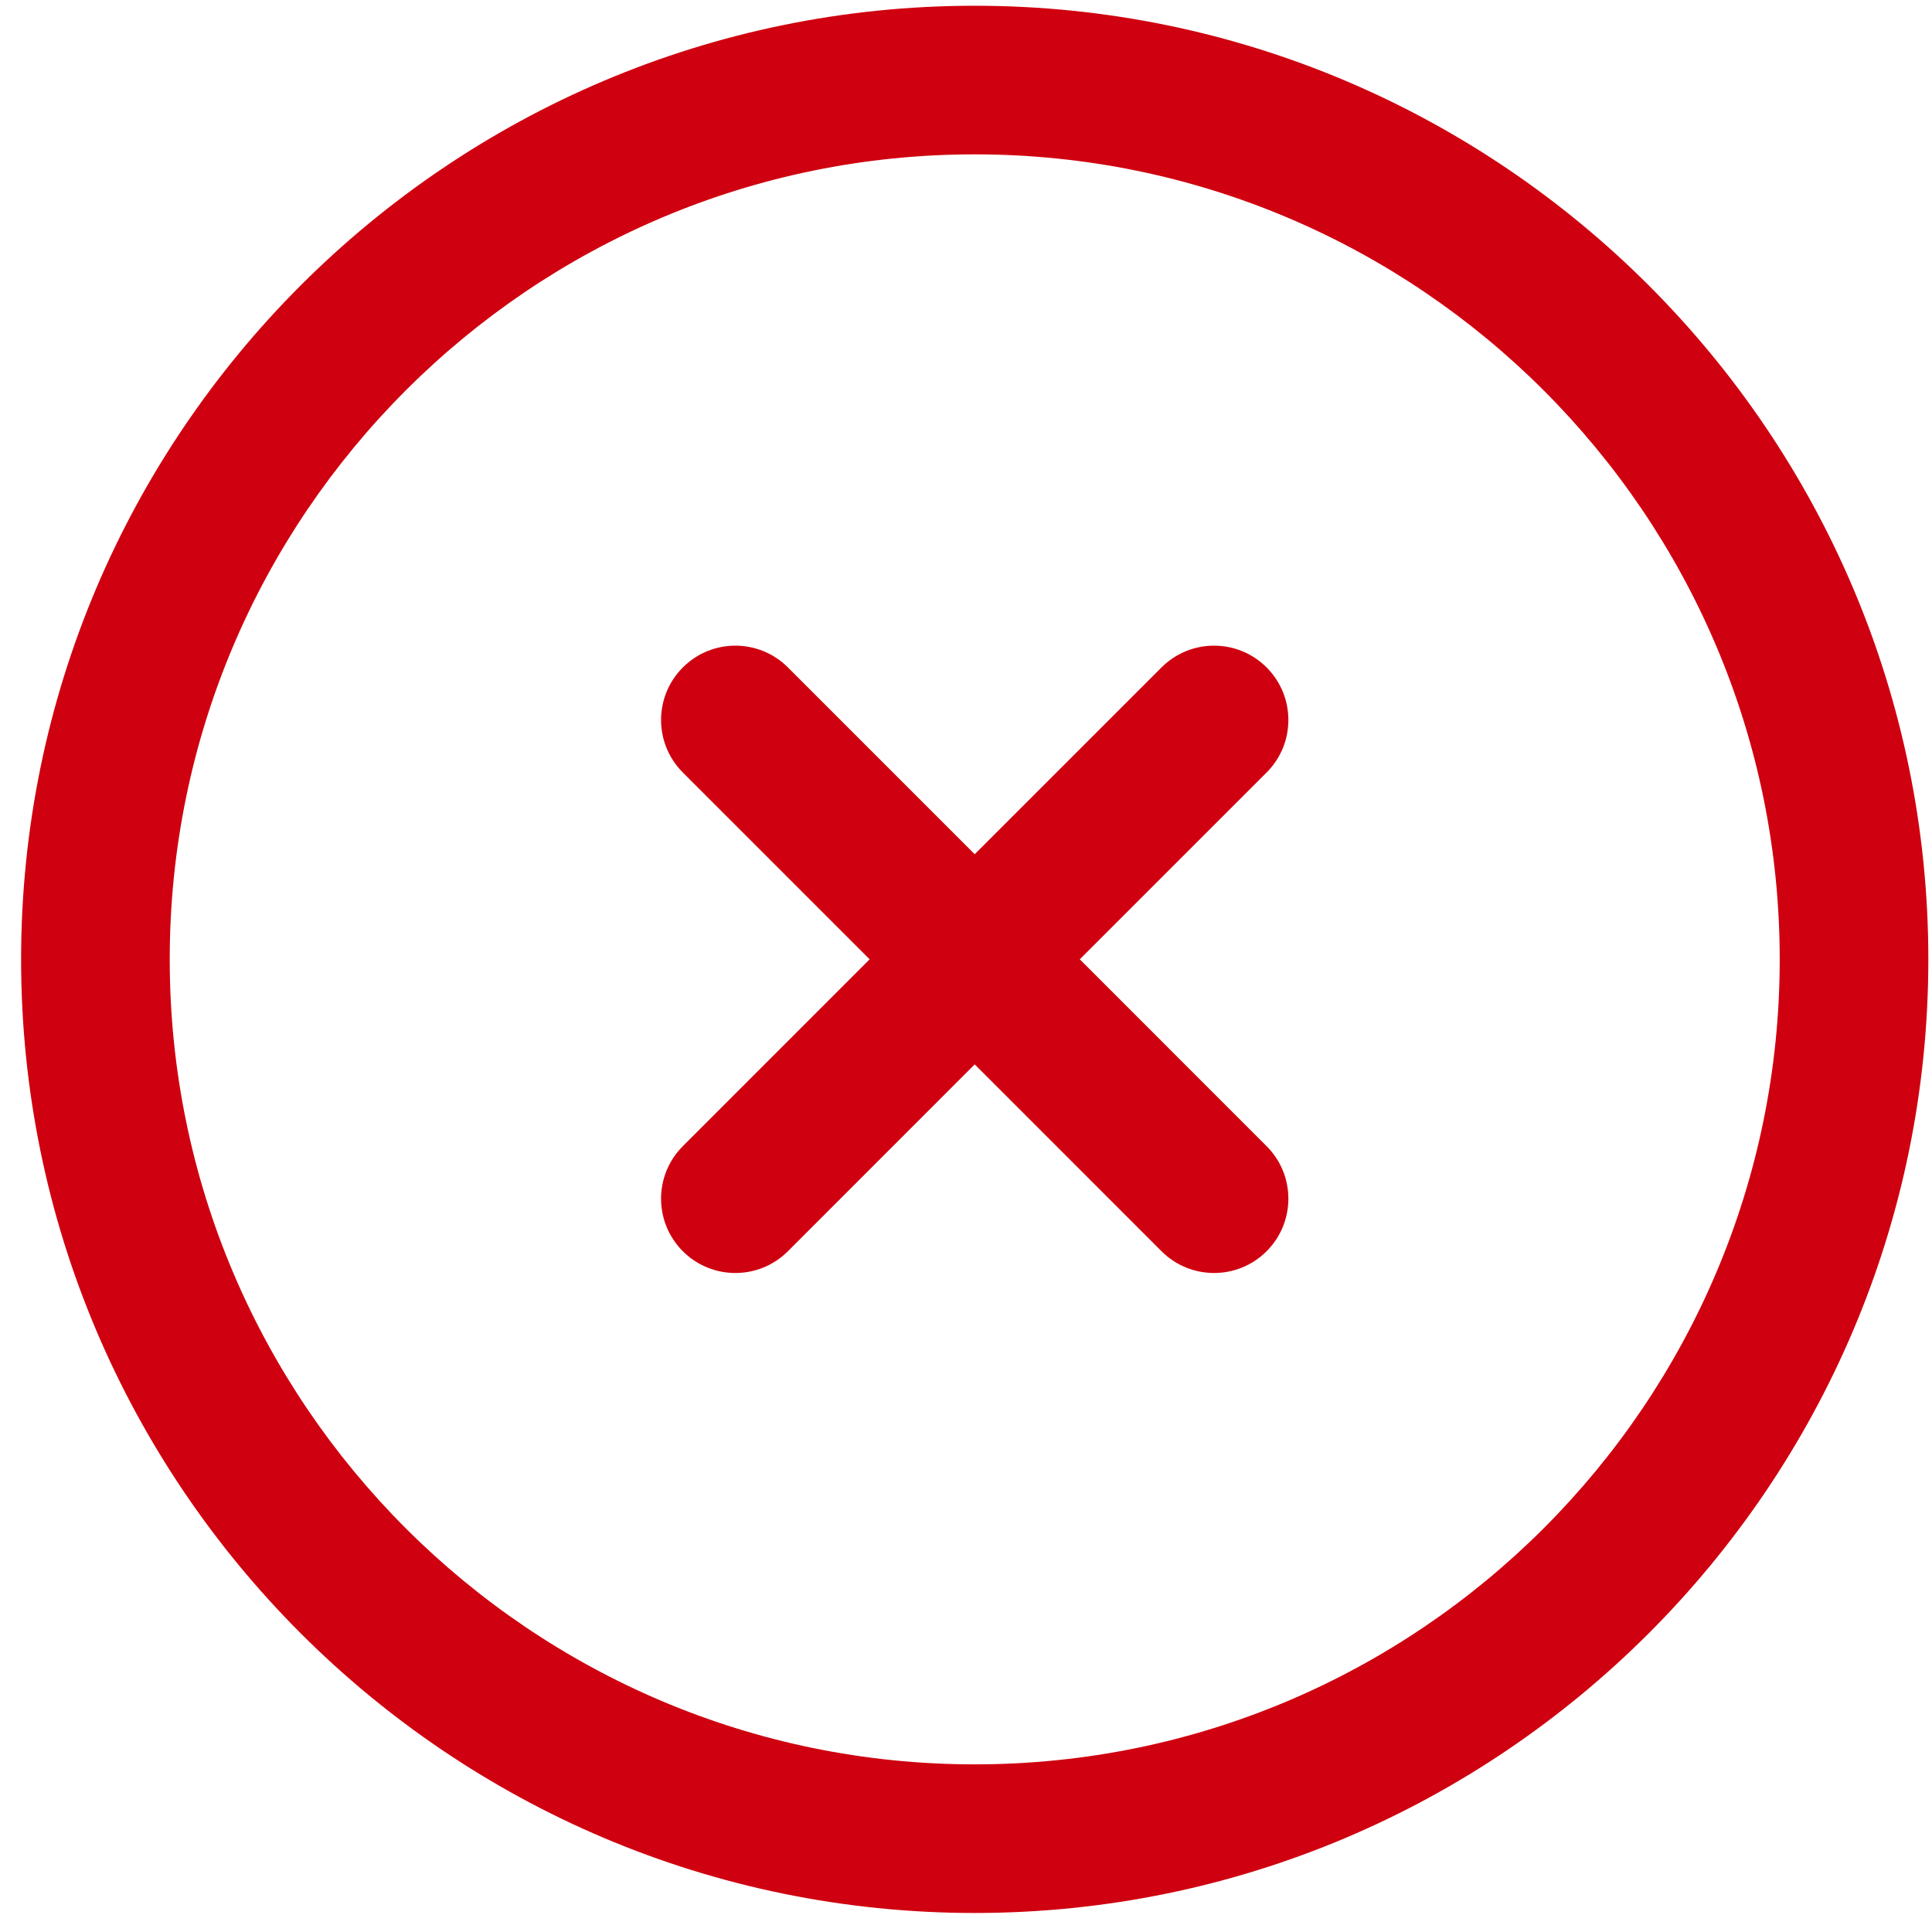 <?xml version="1.0" encoding="UTF-8"?>
<svg width="39px" height="39px" viewBox="0 0 39 39" version="1.1" xmlns="http://www.w3.org/2000/svg" xmlns:xlink="http://www.w3.org/1999/xlink">
    <!-- Generator: Sketch 47.1 (45422) - http://www.bohemiancoding.com/sketch -->
    <title>3B</title>
    <desc>Created with Sketch.</desc>
    <defs></defs>
    <g id="Page-1" stroke="none" stroke-width="1" fill="none" fill-rule="evenodd">
        <g id="FREE100icons" transform="translate(-302, -301)" fill="#CF000F">
            <g id="B" transform="translate(15, 299)">
                <path d="M312.568,15.473 C311.982,14.887 311.033,14.887 310.447,15.473 L306.676,19.244 L302.905,15.473 C302.319,14.887 301.37,14.887 300.784,15.473 C300.198,16.059 300.198,17.009 300.784,17.594 L304.555,21.365 L300.784,25.137 C300.198,25.722 300.198,26.672 300.784,27.258 C301.077,27.551 301.46,27.697 301.844,27.697 C302.228,27.697 302.612,27.551 302.905,27.258 L306.676,23.486 L310.447,27.258 C310.74,27.551 311.124,27.697 311.508,27.697 C311.892,27.697 312.275,27.551 312.568,27.258 C313.154,26.672 313.154,25.722 312.568,25.137 L308.797,21.365 L312.568,17.594 C313.154,17.009 313.154,16.059 312.568,15.473 M306.676,37.616 C297.716,37.616 290.426,30.326 290.426,21.366 C290.426,12.405 297.716,5.116 306.676,5.116 C315.637,5.116 322.926,12.405 322.926,21.366 C322.926,30.326 315.637,37.616 306.676,37.616 Z M306.676,2.116 C296.062,2.116 287.426,10.751 287.426,21.366 C287.426,31.98 296.062,40.616 306.676,40.616 C317.291,40.616 325.926,31.98 325.926,21.366 C325.926,10.751 317.291,2.116 306.676,2.116 L306.676,2.116 Z" id="3B"></path>
            </g>
        </g>
    </g>
</svg>